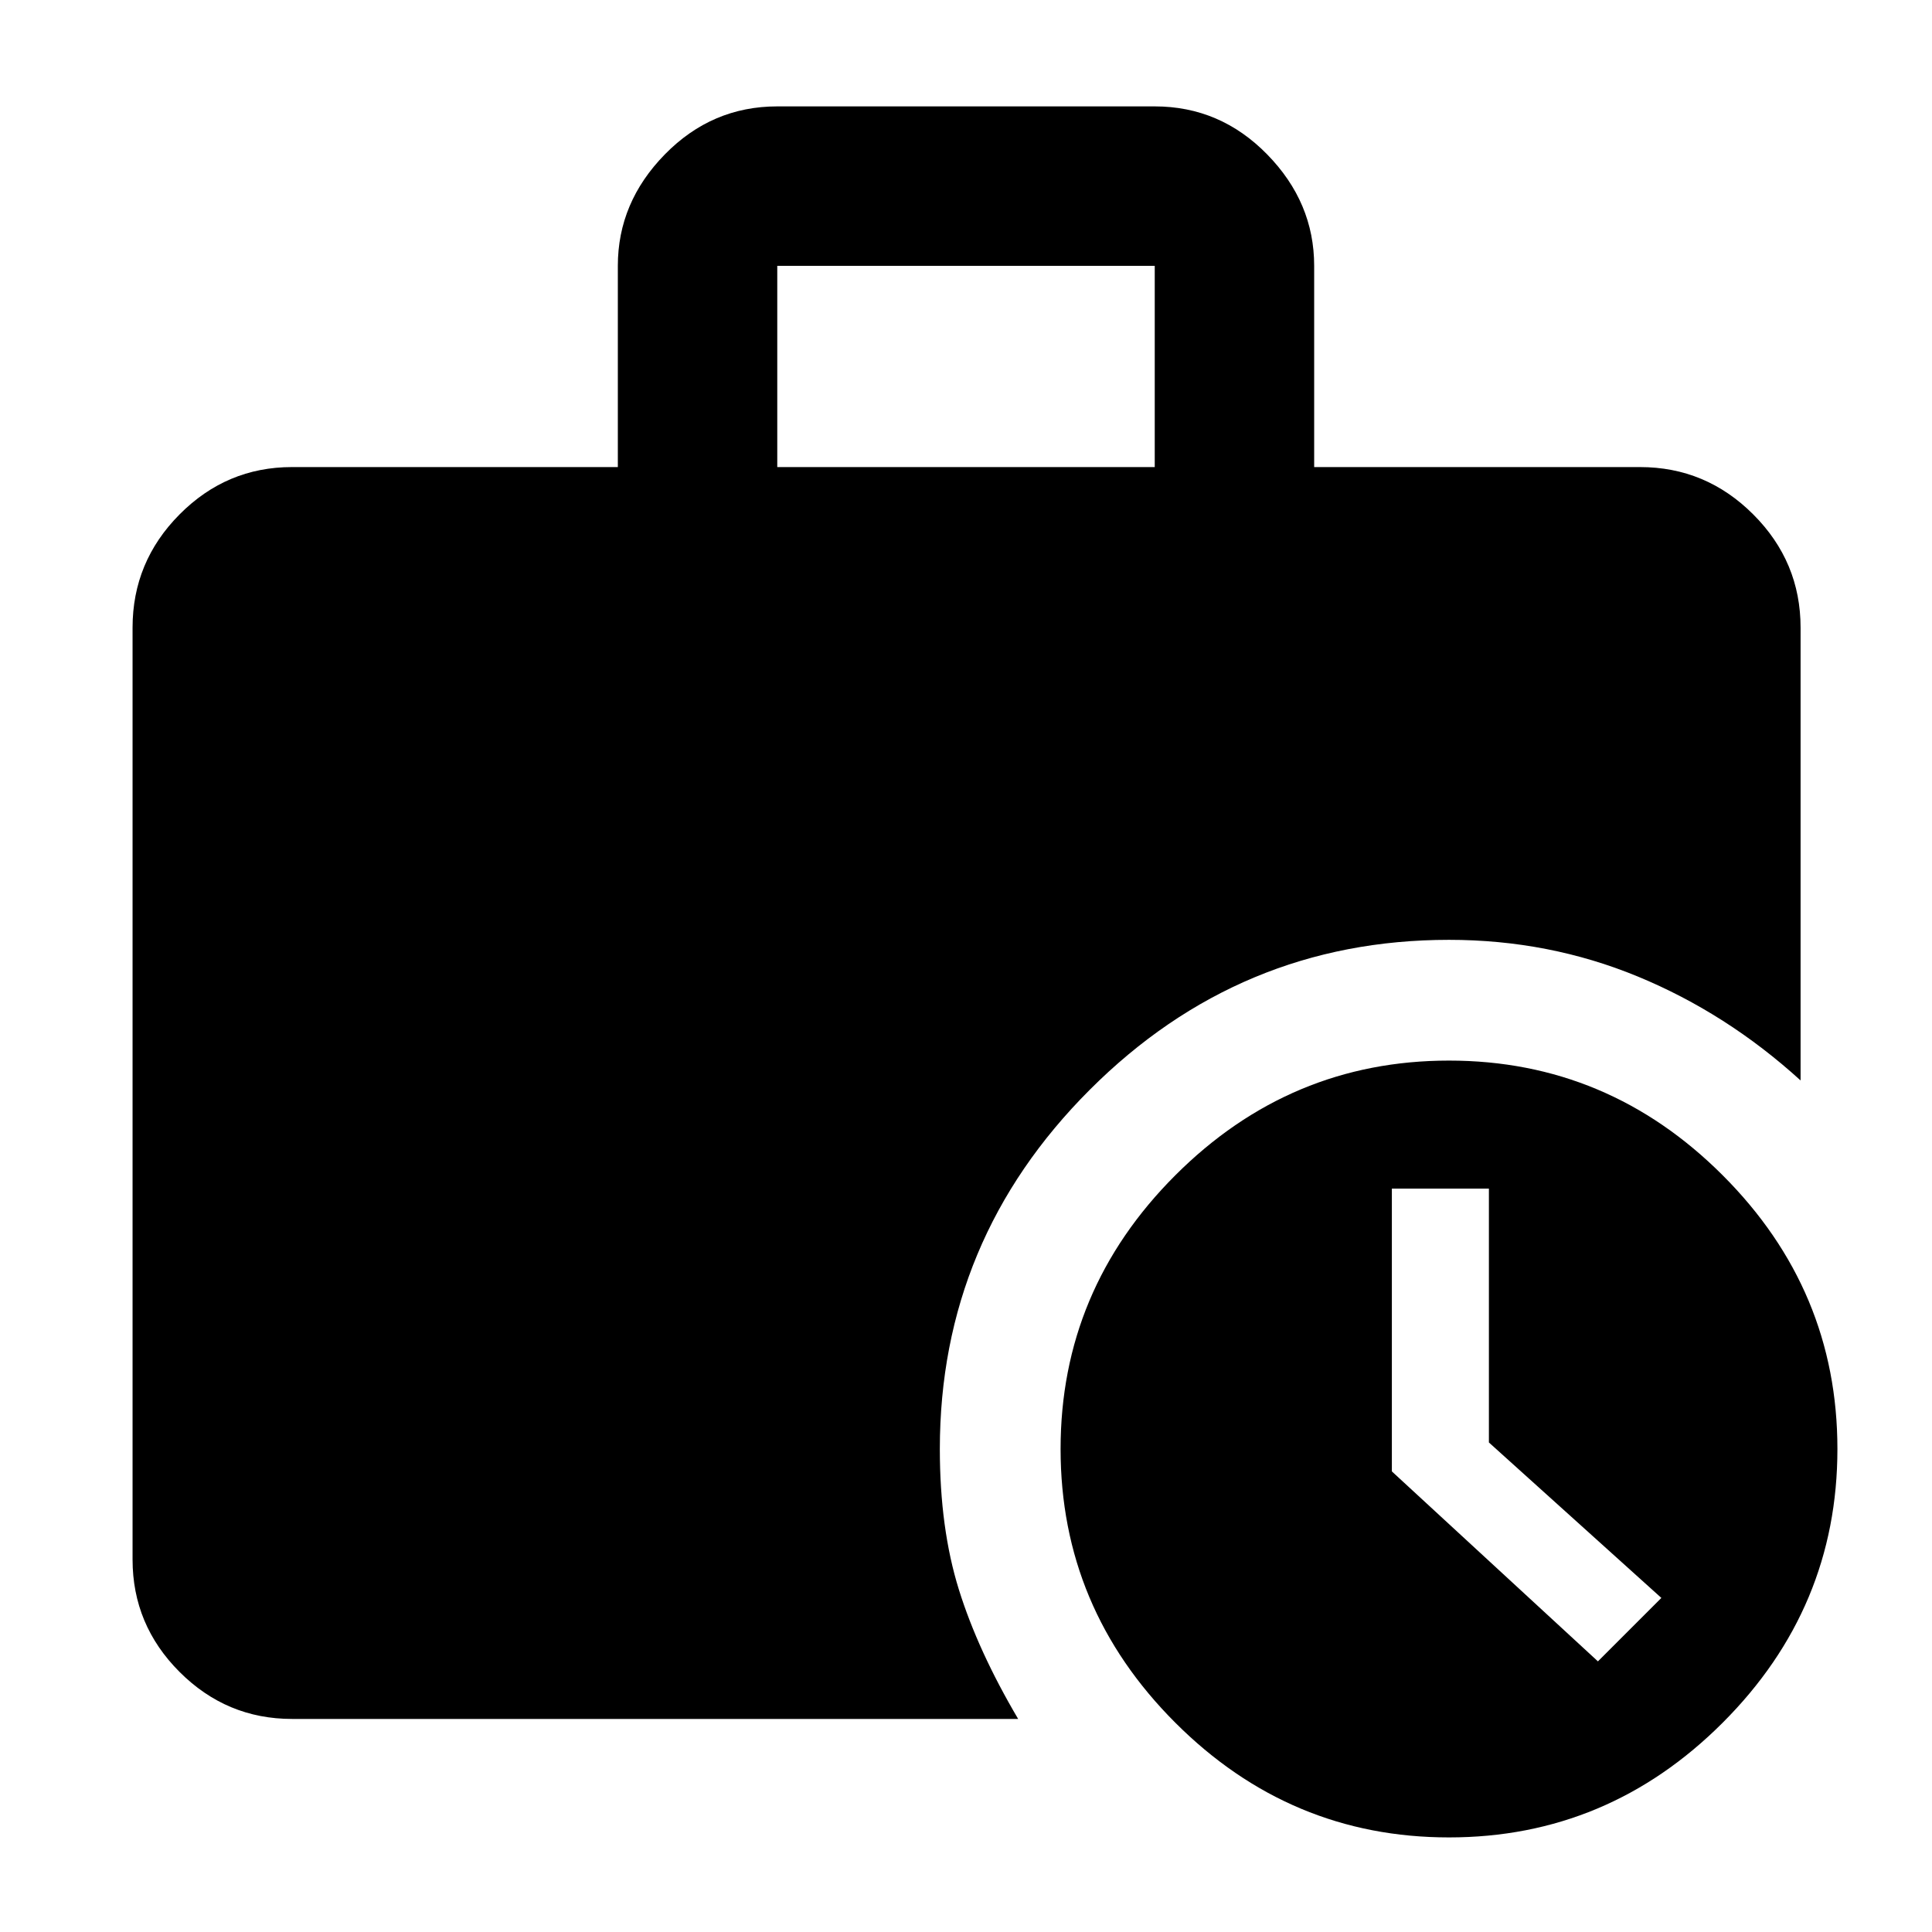 <svg xmlns="http://www.w3.org/2000/svg" width="48" height="48" viewBox="0 -960 960 960"><path d="M794-134.478 825.522-166l-85.696-77.246v-126.145h-48.217v140.521L794-134.478ZM386.218-727.913h187.564v-100H386.218v100ZM720-47q-79 0-136-57t-57-136q0-79 57-136t136-57q79 0 136 57t57 136q0 79-57 136T720-47Zm-574.913-58.869q-32.507 0-55.862-23.356-23.356-23.355-23.356-55.862V-648.13q0-32.74 23.356-56.262 23.355-23.521 55.862-23.521h161.912v-100q0-31.507 23.356-55.363 23.356-23.856 55.863-23.856h187.564q32.507 0 55.863 23.856t23.356 55.363v100h161.912q32.74 0 56.262 23.521 23.521 23.522 23.521 56.262v225q-36.715-33.408-80.879-51.639Q769.652-493 720-493q-104 0-178.5 74.5T467-240q0 39.522 9.478 69.913 9.479 30.392 29.435 64.218H145.087Z"/></svg>